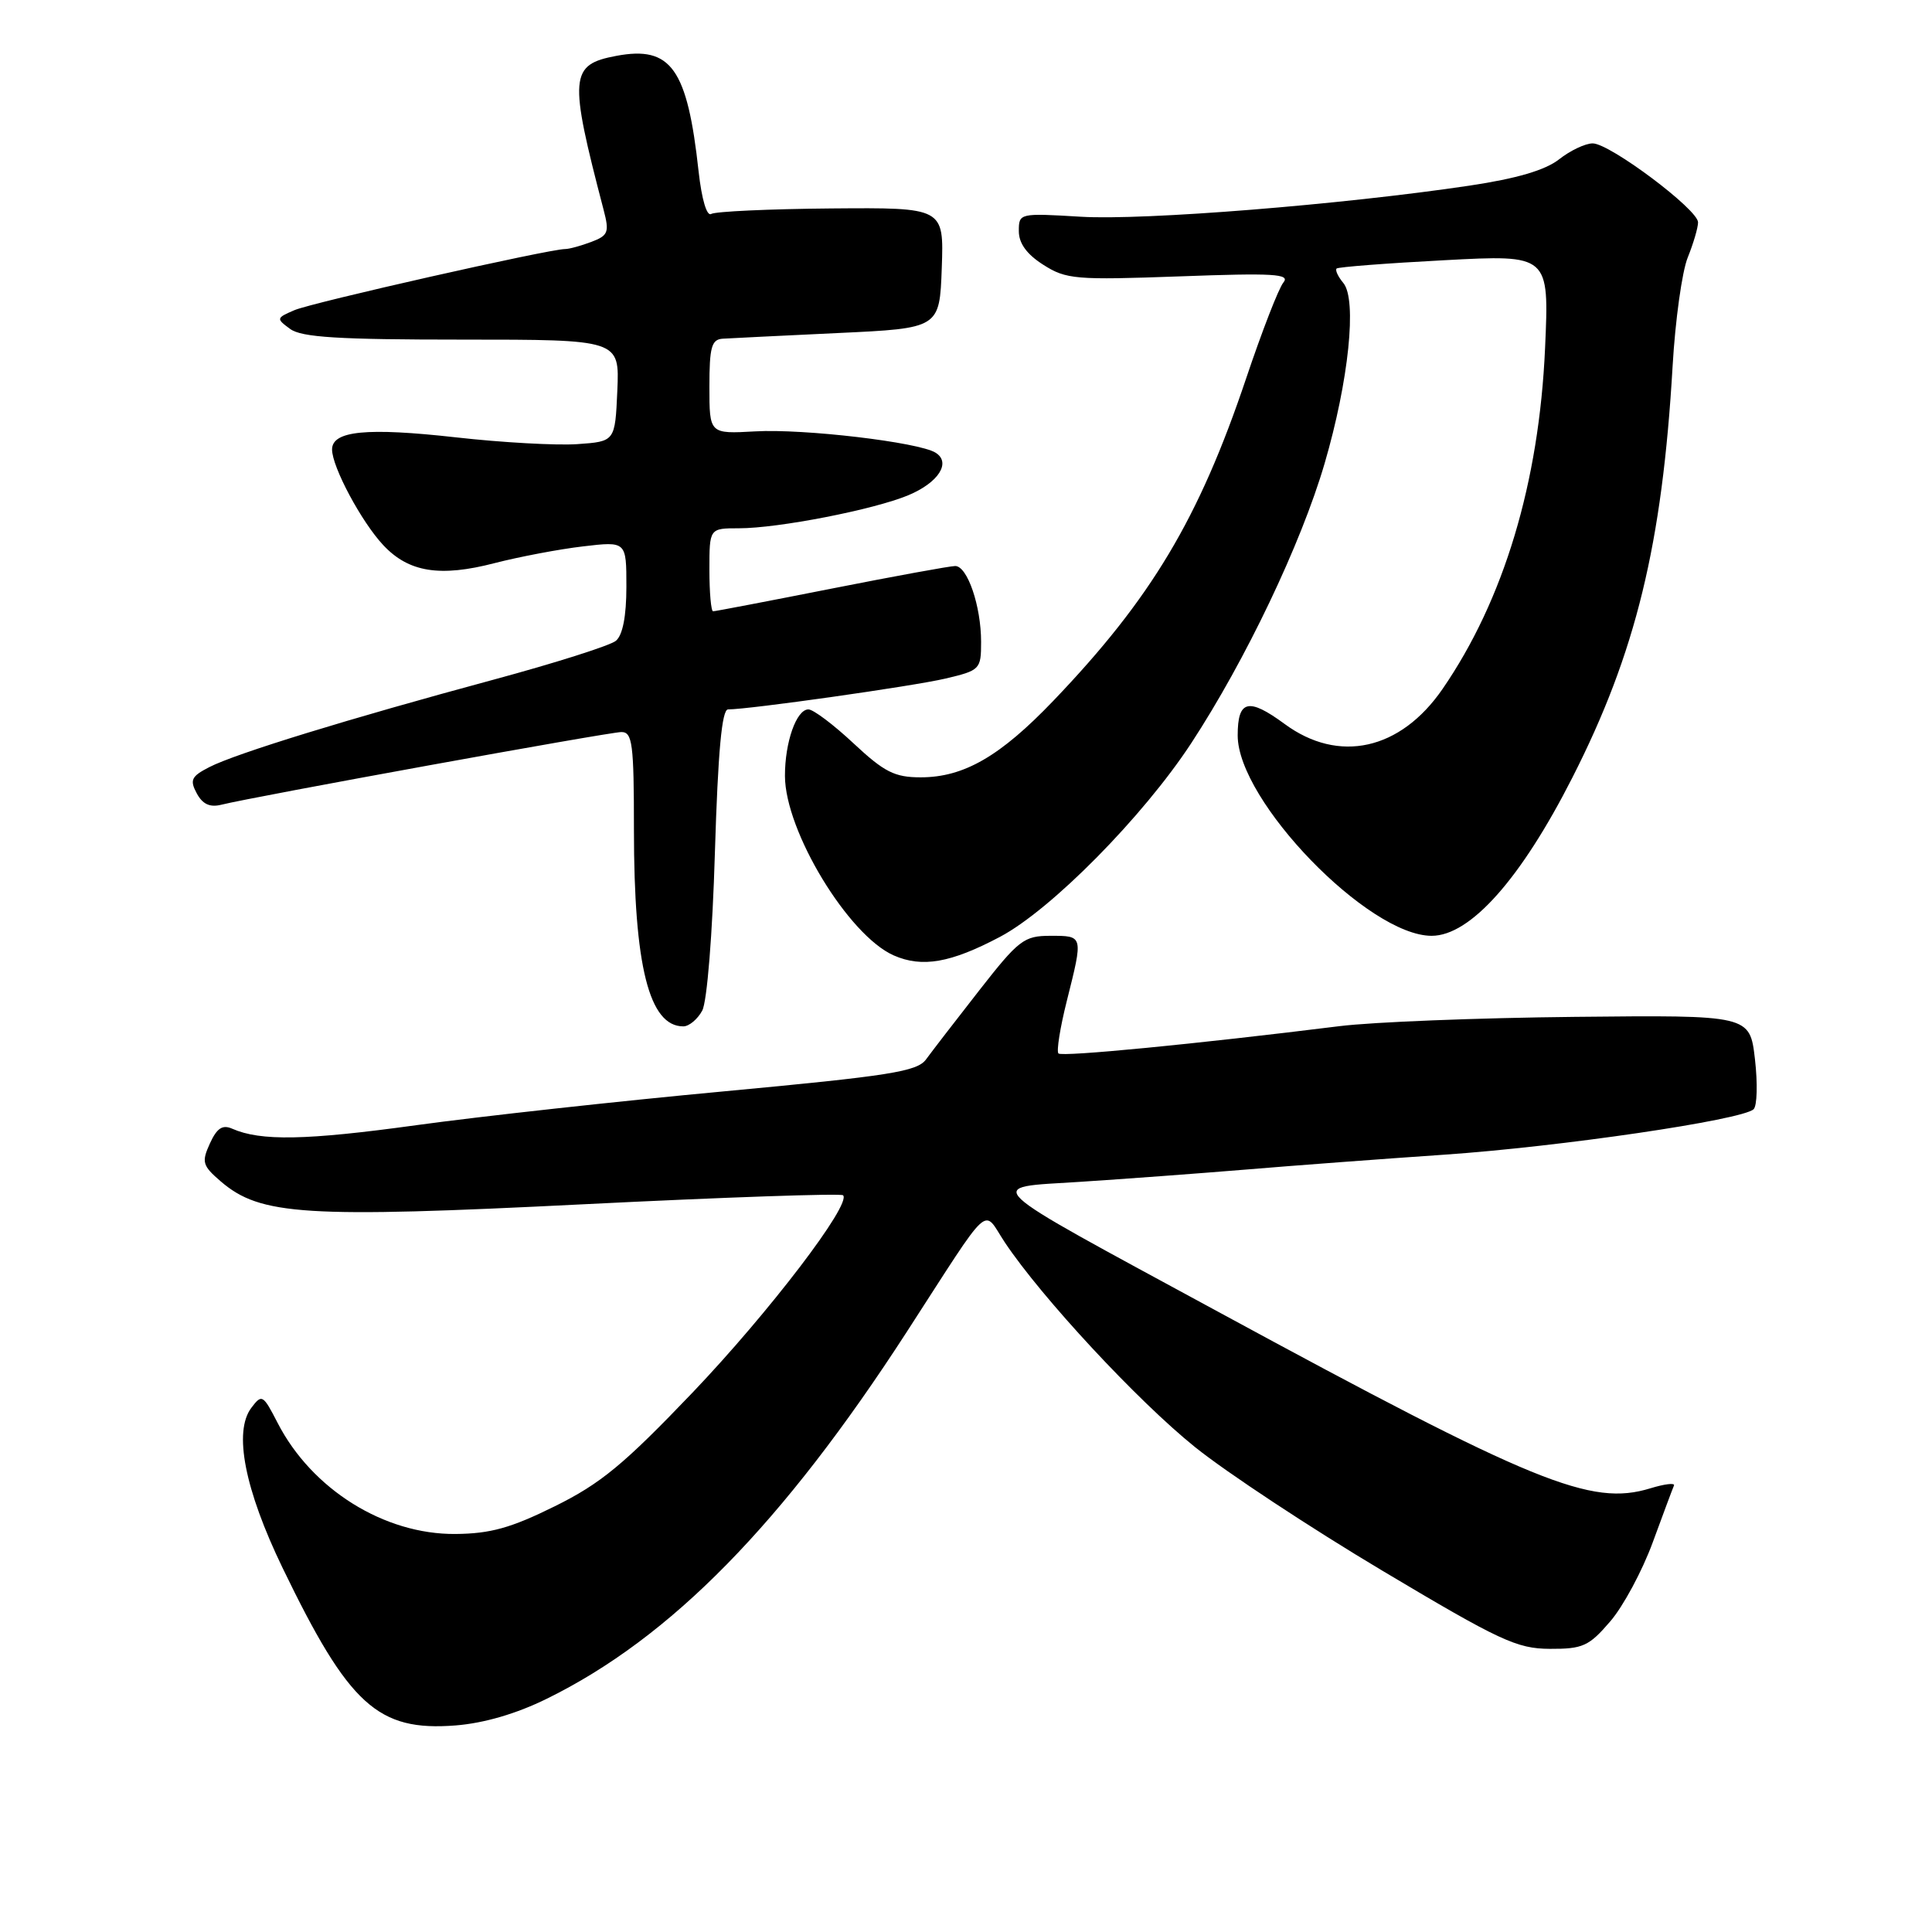 <?xml version="1.0" encoding="UTF-8" standalone="no"?>
<!DOCTYPE svg PUBLIC "-//W3C//DTD SVG 1.1//EN" "http://www.w3.org/Graphics/SVG/1.1/DTD/svg11.dtd" >
<svg xmlns="http://www.w3.org/2000/svg" xmlns:xlink="http://www.w3.org/1999/xlink" version="1.1" viewBox="0 0 256 256">
 <g >
 <path fill="currentColor"
d=" M 72.48 225.08 C 88.89 217.01 103.71 201.89 120.14 176.50 C 131.62 158.75 130.14 160.10 133.15 164.63 C 138.01 171.92 150.76 185.65 158.35 191.75 C 162.51 195.10 173.70 202.48 183.21 208.15 C 198.74 217.41 200.99 218.46 205.36 218.48 C 209.73 218.50 210.55 218.13 213.36 214.85 C 215.09 212.85 217.62 208.13 219.00 204.36 C 220.38 200.60 221.64 197.22 221.81 196.84 C 221.98 196.46 220.57 196.63 218.68 197.21 C 210.80 199.62 203.42 196.61 161.40 173.81 C 129.04 156.25 130.30 157.43 143.11 156.60 C 148.82 156.23 158.68 155.50 165.00 154.98 C 171.32 154.45 183.21 153.56 191.40 153.00 C 206.71 151.95 230.83 148.41 232.36 146.98 C 232.83 146.54 232.91 143.55 232.54 140.34 C 231.86 134.50 231.86 134.50 208.68 134.74 C 195.93 134.87 181.90 135.42 177.50 135.97 C 158.38 138.35 140.73 140.06 140.25 139.59 C 139.97 139.30 140.47 136.15 141.37 132.58 C 143.54 123.93 143.56 124.00 139.20 124.00 C 135.68 124.00 135.00 124.52 129.74 131.25 C 126.62 135.24 123.46 139.34 122.71 140.37 C 121.53 141.99 117.96 142.55 95.93 144.61 C 81.94 145.91 63.61 147.93 55.18 149.09 C 40.53 151.11 34.54 151.22 30.77 149.56 C 29.48 148.99 28.74 149.48 27.81 151.52 C 26.69 153.98 26.82 154.45 29.25 156.54 C 34.50 161.05 40.37 161.42 77.36 159.57 C 95.98 158.64 111.44 158.11 111.71 158.38 C 112.87 159.53 101.86 173.95 91.74 184.55 C 82.67 194.04 79.59 196.59 73.51 199.59 C 67.71 202.46 64.99 203.22 60.35 203.26 C 50.92 203.34 41.32 197.35 36.79 188.55 C 34.85 184.78 34.70 184.69 33.30 186.55 C 30.92 189.71 32.42 197.36 37.45 207.77 C 46.24 225.95 50.06 229.43 60.36 228.63 C 64.14 228.33 68.43 227.08 72.48 225.08 Z  M 93.05 133.91 C 93.69 132.72 94.41 123.78 94.73 112.91 C 95.14 99.55 95.65 94.00 96.47 94.00 C 99.28 94.00 120.95 90.93 125.25 89.92 C 129.87 88.83 130.00 88.70 130.00 85.05 C 130.00 80.32 128.19 75.00 126.57 75.00 C 125.90 75.00 118.51 76.35 110.16 78.00 C 101.82 79.65 94.76 81.00 94.49 81.00 C 94.22 81.00 94.00 78.53 94.00 75.50 C 94.00 70.00 94.00 70.00 97.91 70.00 C 103.13 70.00 115.80 67.53 120.36 65.62 C 124.36 63.95 126.07 61.28 123.96 59.98 C 121.72 58.59 106.50 56.79 100.07 57.16 C 94.00 57.50 94.00 57.50 94.00 51.25 C 94.00 46.01 94.28 44.98 95.75 44.88 C 96.71 44.82 103.58 44.48 111.00 44.13 C 124.50 43.50 124.50 43.50 124.79 35.50 C 125.07 27.50 125.07 27.50 110.15 27.62 C 101.94 27.69 94.78 28.02 94.24 28.35 C 93.66 28.71 92.98 26.42 92.57 22.73 C 91.08 9.08 88.92 6.04 81.68 7.40 C 75.48 8.56 75.35 10.10 79.98 27.80 C 80.76 30.78 80.60 31.20 78.36 32.05 C 76.99 32.57 75.42 33.00 74.88 33.00 C 72.75 33.00 41.35 40.09 39.01 41.10 C 36.59 42.14 36.58 42.22 38.45 43.59 C 39.97 44.70 44.85 45.00 61.24 45.00 C 82.09 45.00 82.09 45.00 81.80 51.75 C 81.50 58.50 81.50 58.50 76.50 58.85 C 73.75 59.04 66.50 58.64 60.40 57.95 C 48.61 56.63 44.00 57.08 44.00 59.56 C 44.00 61.87 47.90 69.16 50.79 72.24 C 54.15 75.83 58.30 76.50 65.56 74.61 C 68.83 73.77 74.09 72.77 77.25 72.40 C 83.00 71.72 83.00 71.72 83.00 77.74 C 83.00 81.65 82.51 84.16 81.61 84.91 C 80.85 85.54 73.54 87.86 65.36 90.07 C 46.28 95.22 31.24 99.84 27.73 101.65 C 25.35 102.87 25.12 103.36 26.07 105.12 C 26.84 106.56 27.81 107.01 29.33 106.63 C 33.62 105.56 80.72 97.00 82.34 97.00 C 83.80 97.00 84.00 98.55 84.00 109.95 C 84.00 128.00 86.01 136.00 90.54 136.00 C 91.30 136.00 92.43 135.06 93.05 133.91 Z  M 132.50 124.14 C 139.27 120.56 151.44 108.24 157.83 98.50 C 165.04 87.49 172.41 72.04 175.52 61.40 C 178.72 50.46 179.83 39.71 178.00 37.50 C 177.29 36.65 176.89 35.78 177.11 35.58 C 177.32 35.38 183.75 34.88 191.39 34.48 C 205.28 33.74 205.28 33.74 204.73 46.12 C 203.94 63.94 199.27 79.49 191.14 91.30 C 185.56 99.40 177.39 101.21 170.22 95.93 C 165.42 92.40 164.00 92.75 164.00 97.45 C 164.00 106.12 181.30 124.00 189.70 124.00 C 194.82 124.00 201.52 116.47 208.35 103.03 C 216.76 86.49 220.26 72.13 221.63 48.50 C 221.98 42.45 222.88 35.98 223.63 34.13 C 224.38 32.27 225.00 30.17 225.00 29.46 C 225.00 27.76 213.31 19.00 211.04 19.00 C 210.06 19.00 208.06 19.95 206.59 21.11 C 204.75 22.55 200.98 23.66 194.70 24.60 C 177.80 27.12 151.59 29.22 143.25 28.72 C 135.07 28.23 135.00 28.24 135.00 30.63 C 135.00 32.25 136.06 33.70 138.25 35.09 C 141.27 37.02 142.54 37.12 156.34 36.62 C 168.76 36.16 171.00 36.29 170.06 37.43 C 169.44 38.17 167.22 43.89 165.12 50.14 C 158.86 68.75 152.54 79.31 139.58 92.85 C 132.53 100.22 127.71 103.00 122.00 103.00 C 118.54 103.00 117.18 102.31 113.10 98.50 C 110.46 96.03 107.77 94.00 107.12 94.00 C 105.53 94.00 104.00 98.34 104.01 102.82 C 104.03 110.13 112.41 123.95 118.43 126.60 C 122.20 128.25 125.97 127.59 132.50 124.14 Z "/>
</g>
</svg>
